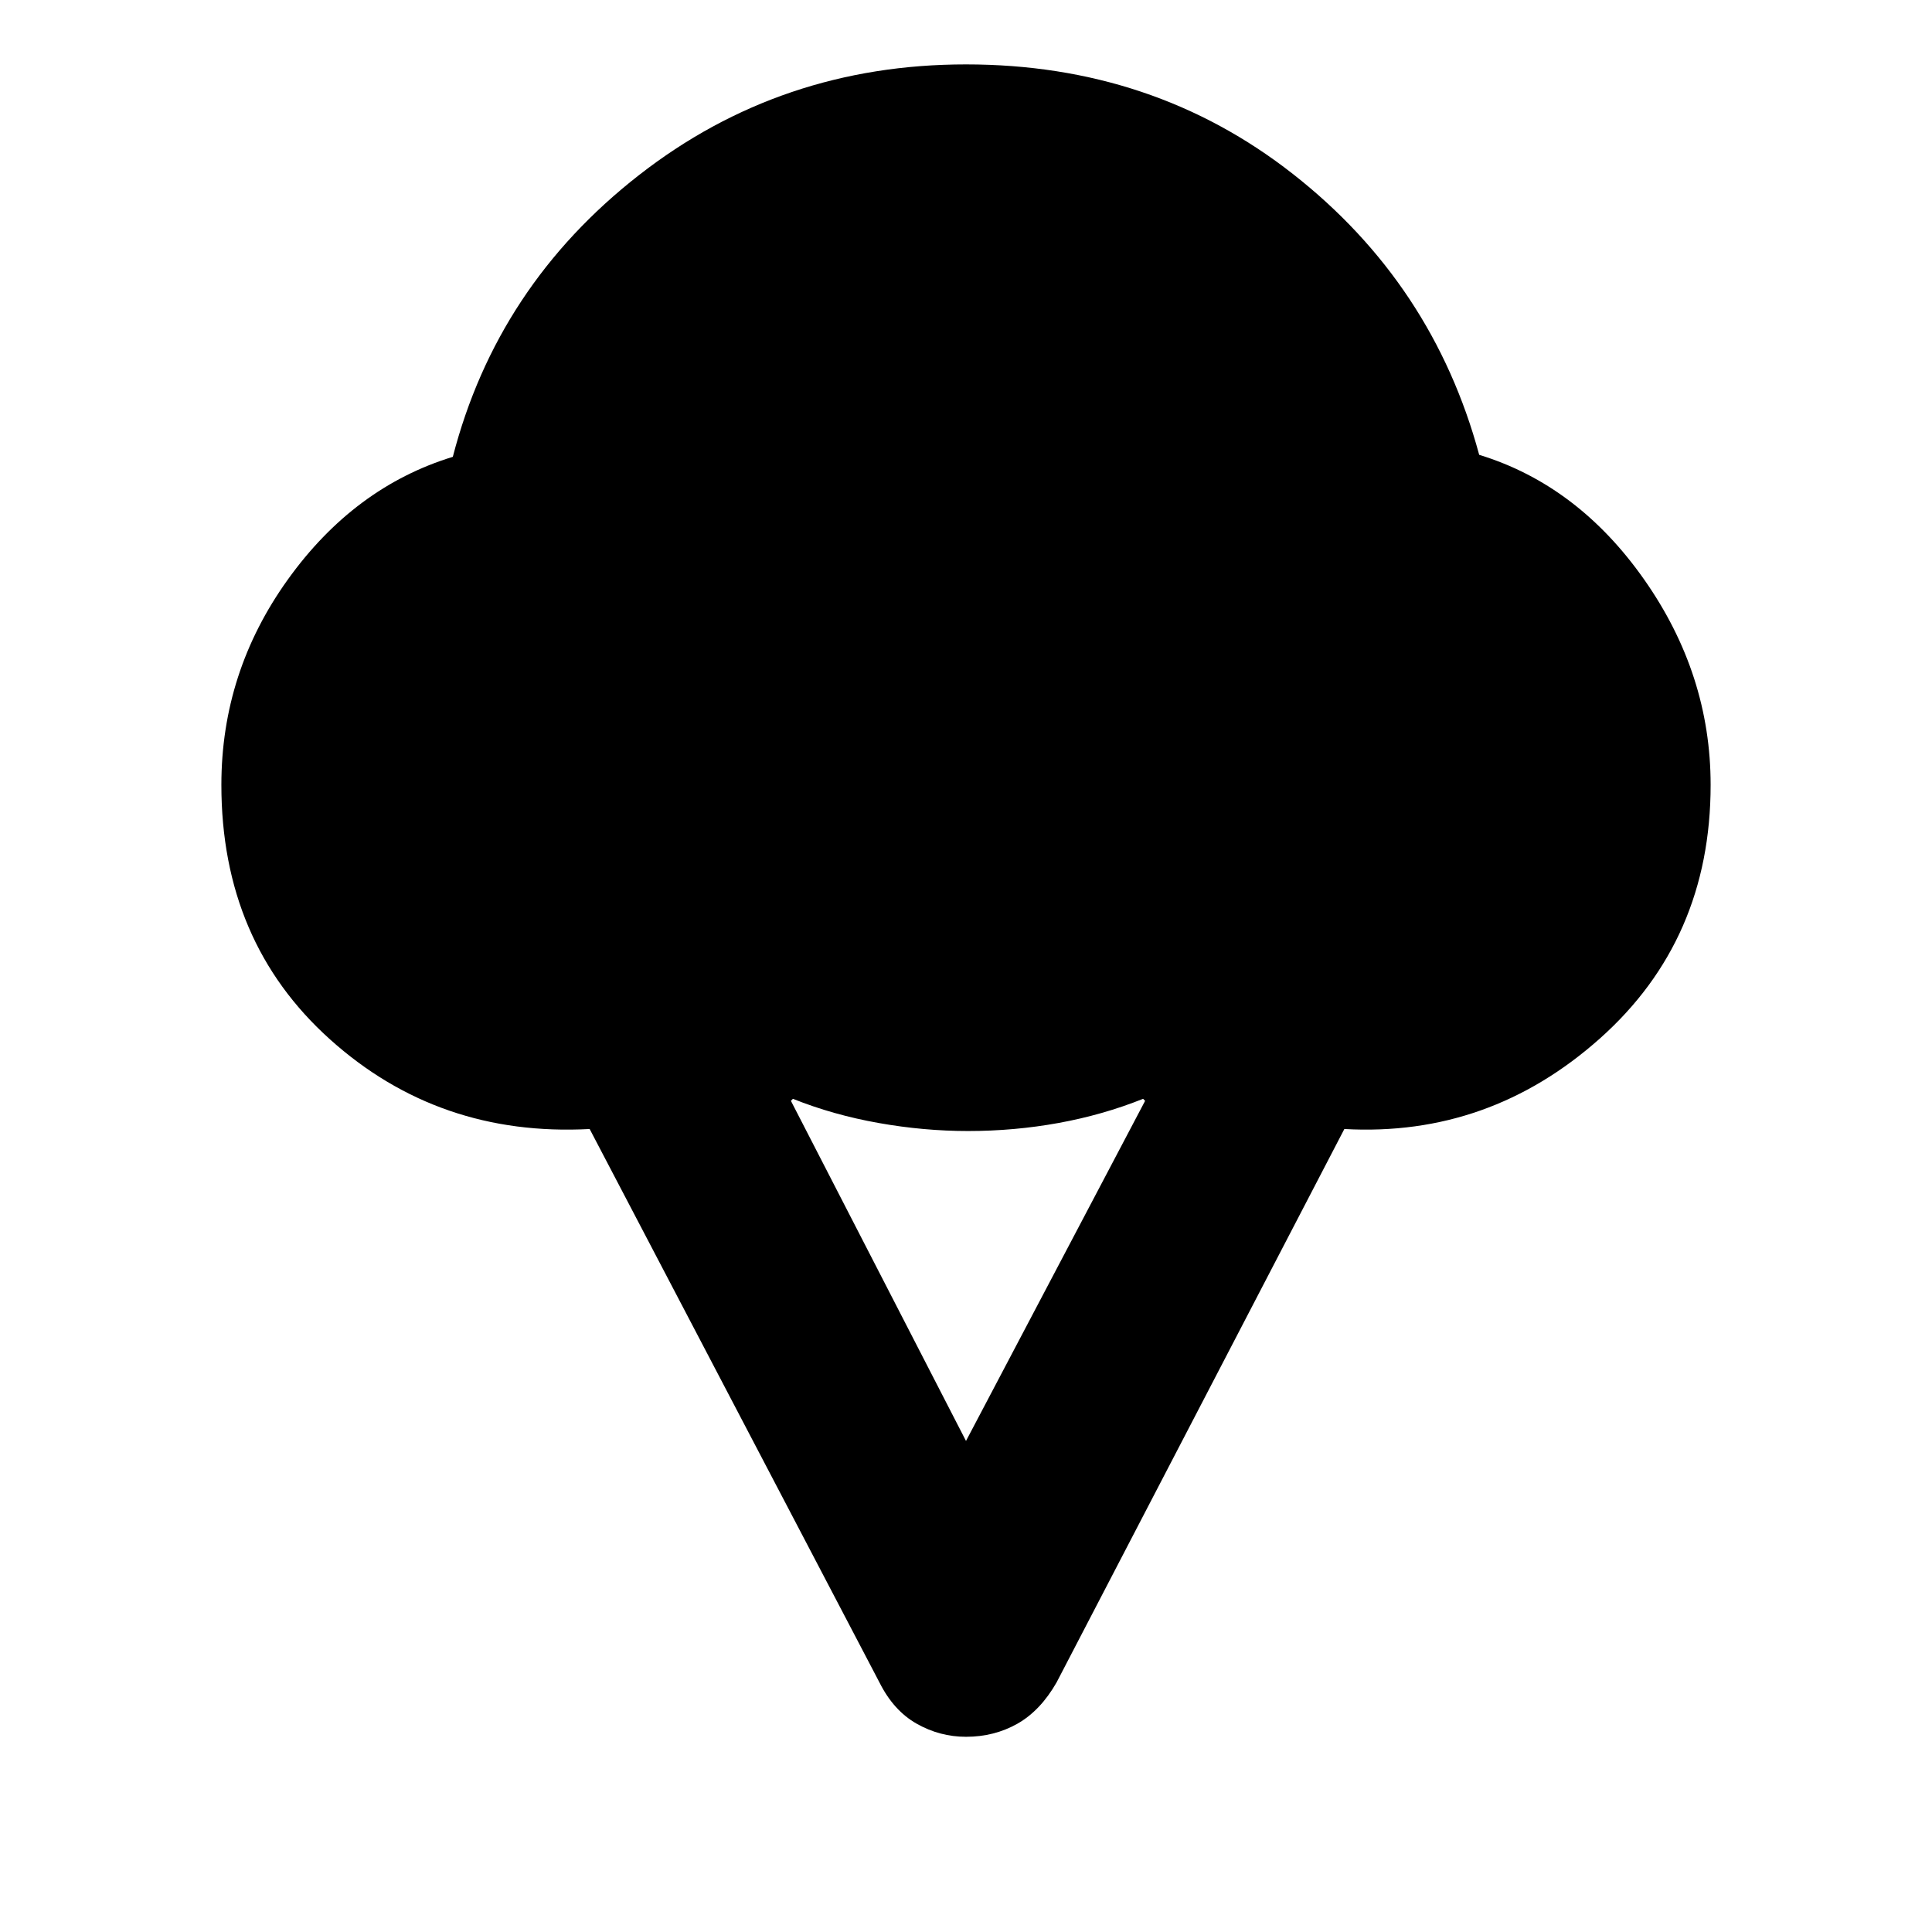 <svg xmlns="http://www.w3.org/2000/svg" height="24" width="24"><path d="M12 21.575q-.325 0-.612-.162-.288-.163-.463-.513l-3.6-6.875q-1.875.1-3.225-1.113Q2.75 11.7 2.75 9.75q0-1.4.825-2.55t2.05-1.525q.55-2.125 2.313-3.5Q9.7.8 12 .8q2.325 0 4.062 1.362Q17.8 3.525 18.375 5.65q1.225.375 2.05 1.55.825 1.175.825 2.55 0 1.925-1.375 3.15-1.375 1.225-3.175 1.125L13.125 20.9q-.2.35-.487.513-.288.162-.638.162Zm0-3.675 2.225-4.225-.025-.025q-.5.2-1.05.3-.55.1-1.125.1-.55 0-1.112-.1-.563-.1-1.063-.3l-.025.025Z"/></svg>